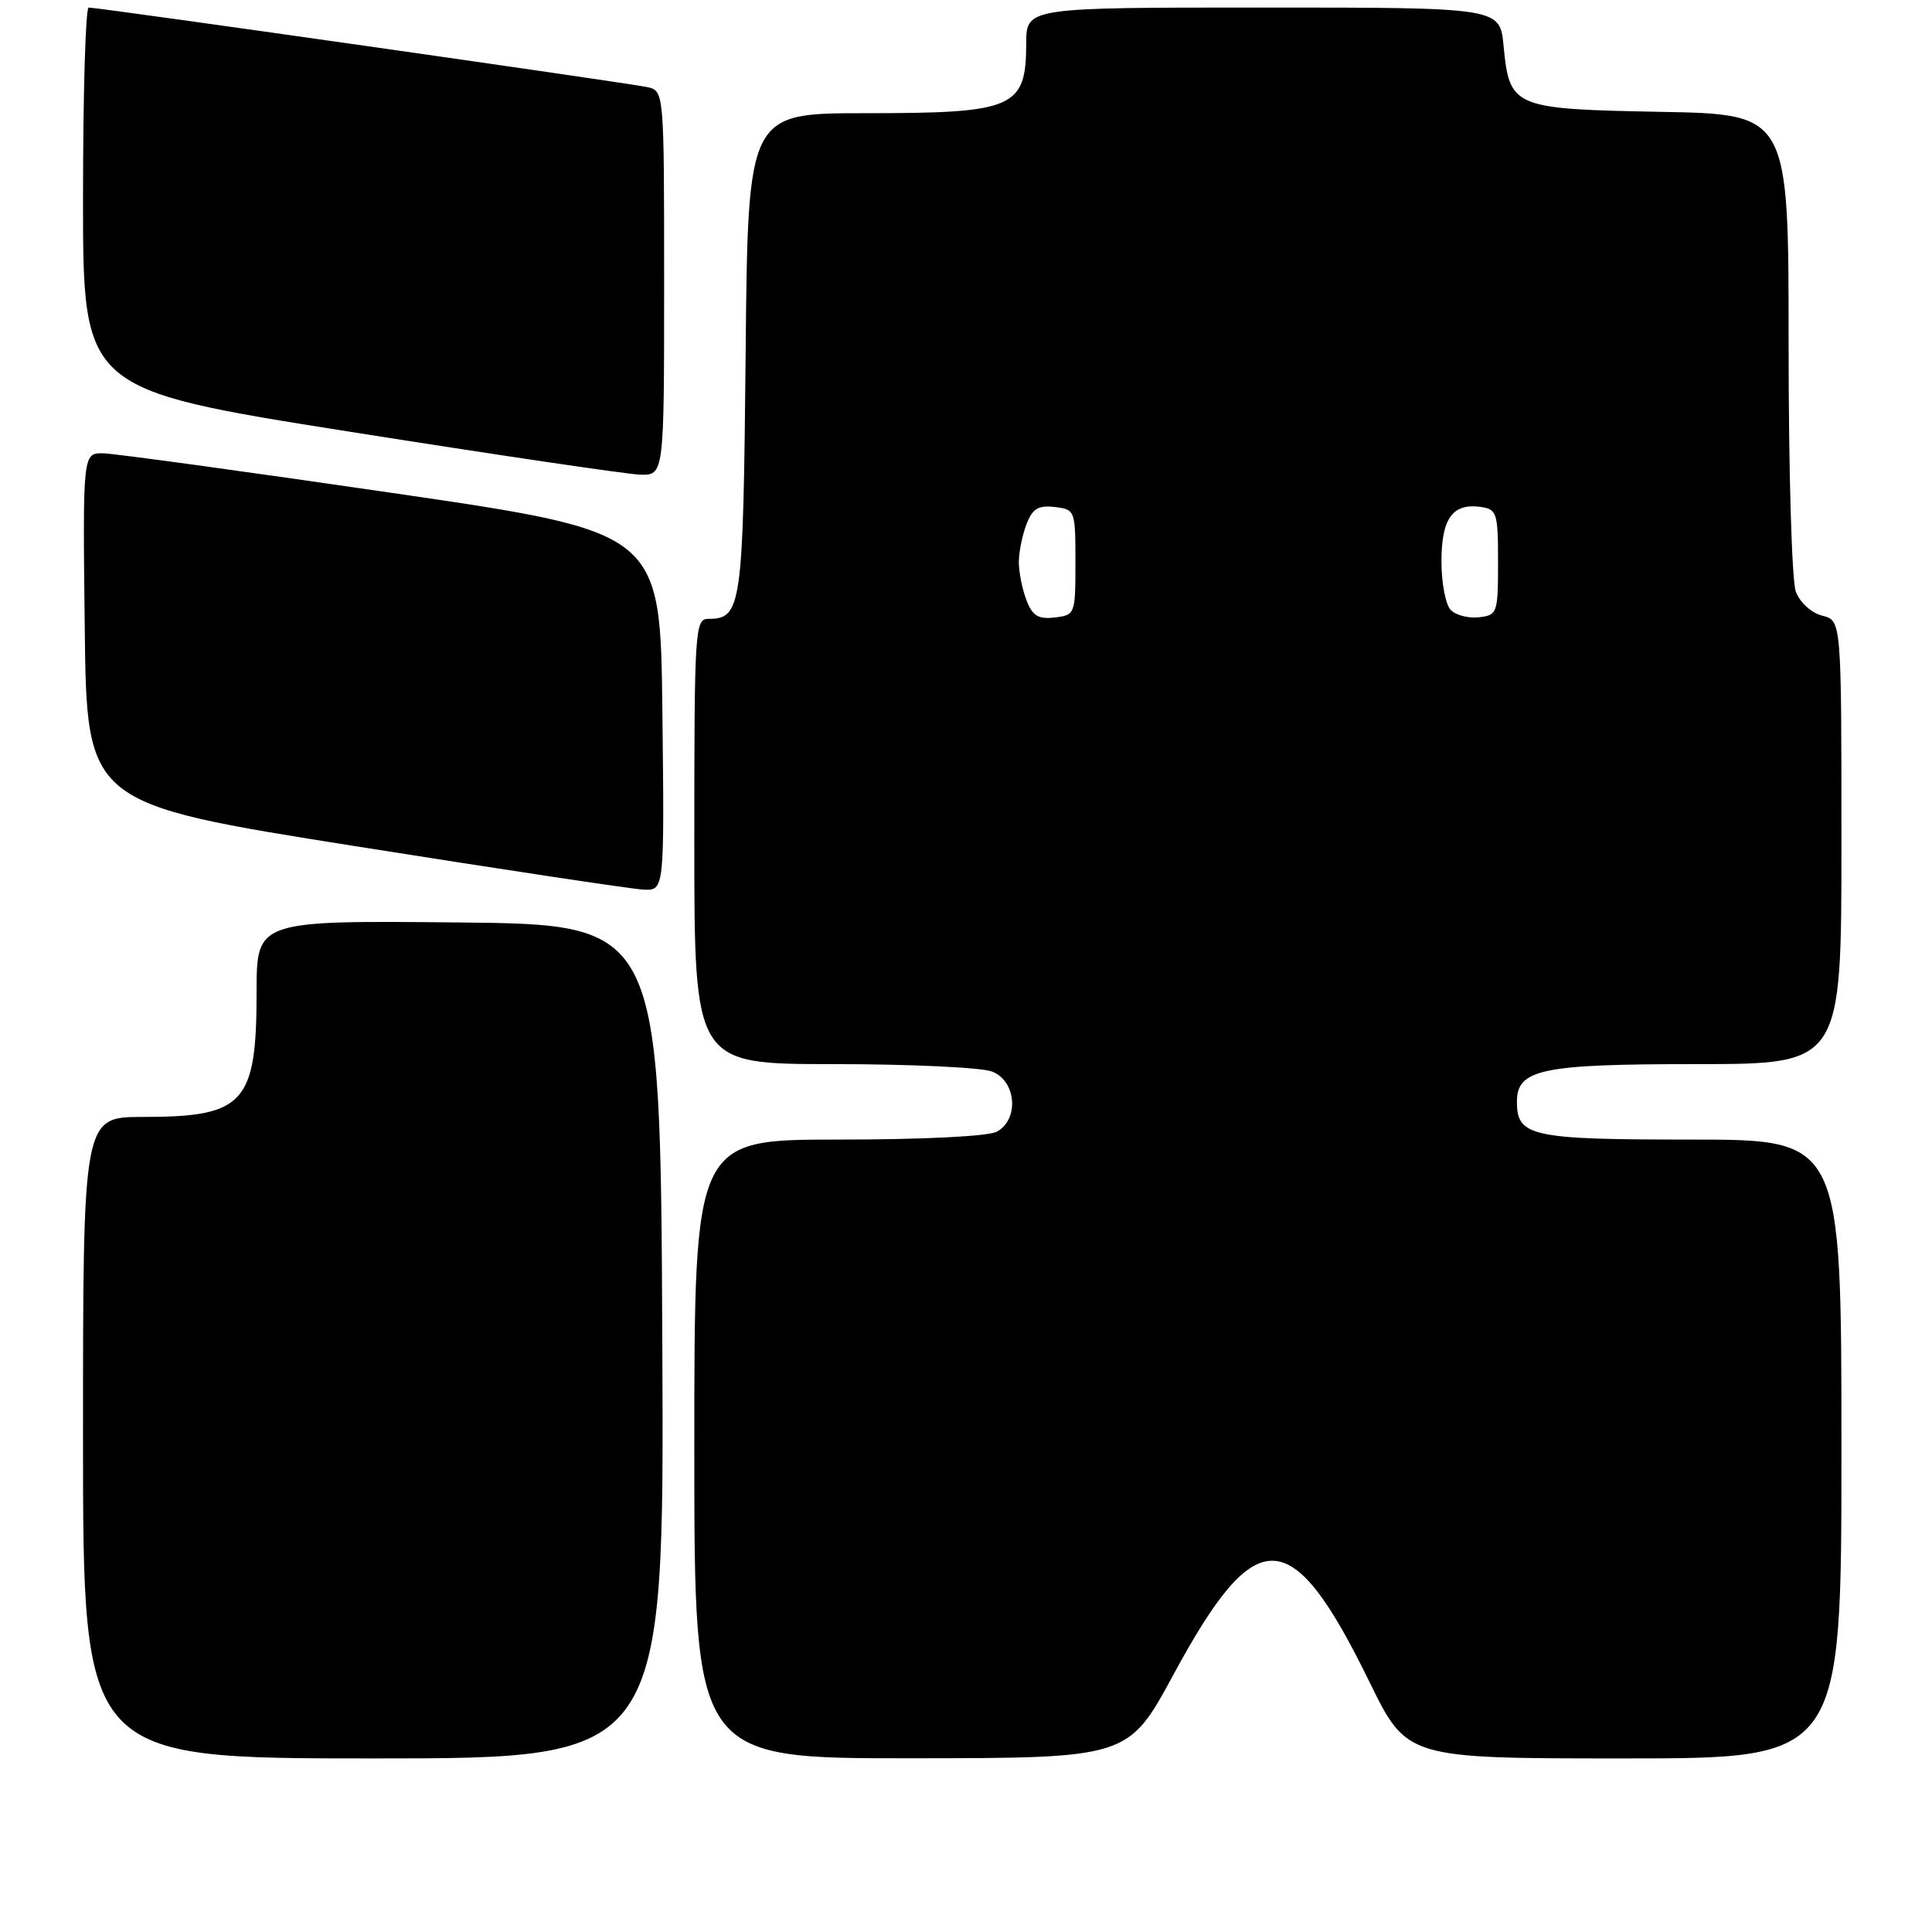 <?xml version="1.0" encoding="UTF-8" standalone="no"?>
<!DOCTYPE svg PUBLIC "-//W3C//DTD SVG 1.1//EN" "http://www.w3.org/Graphics/SVG/1.1/DTD/svg11.dtd" >
<svg xmlns="http://www.w3.org/2000/svg" xmlns:xlink="http://www.w3.org/1999/xlink" version="1.1" viewBox="0 0 256 256">
 <g >
 <path fill="currentColor"
d=" M 87.76 177.75 C 87.50 122.50 87.50 122.50 60.75 122.23 C 34.00 121.97 34.00 121.97 34.00 131.44 C 34.00 146.22 32.38 148.00 18.95 148.00 C 11.00 148.00 11.00 148.00 11.00 190.50 C 11.00 233.00 11.00 233.00 49.51 233.00 C 88.02 233.00 88.02 233.00 87.76 177.75 Z  M 155.50 221.87 C 166.51 201.54 171.11 201.71 181.46 222.86 C 186.42 233.00 186.42 233.00 215.21 233.00 C 244.00 233.00 244.00 233.00 244.00 192.00 C 244.00 151.00 244.00 151.00 224.07 151.00 C 202.89 151.00 201.00 150.59 201.00 145.99 C 201.00 141.68 204.23 141.00 224.72 141.00 C 244.00 141.00 244.00 141.00 244.00 111.61 C 244.00 82.22 244.00 82.22 241.46 81.58 C 240.02 81.22 238.51 79.85 237.96 78.41 C 237.42 76.98 237.00 62.58 237.00 45.50 C 237.00 15.13 237.00 15.13 220.03 14.82 C 200.47 14.45 200.02 14.26 199.23 6.07 C 198.75 1.00 198.75 1.00 167.37 1.00 C 136.00 1.00 136.00 1.00 135.98 5.75 C 135.96 14.33 134.41 15.00 114.62 15.00 C 99.10 15.00 99.10 15.00 98.80 46.85 C 98.48 80.41 98.26 82.00 93.88 82.00 C 92.08 82.00 92.00 83.31 92.00 111.50 C 92.00 141.00 92.00 141.00 110.43 141.00 C 120.57 141.00 130.02 141.44 131.43 141.98 C 134.68 143.21 135.08 148.35 132.07 149.96 C 130.93 150.57 122.30 151.00 111.07 151.00 C 92.00 151.00 92.00 151.00 92.00 192.00 C 92.00 233.00 92.00 233.00 120.75 232.98 C 149.50 232.96 149.50 232.96 155.50 221.87 Z  M 87.77 94.25 C 87.50 70.50 87.50 70.50 52.00 65.32 C 32.48 62.47 15.25 60.11 13.73 60.07 C 10.96 60.00 10.96 60.00 11.23 83.24 C 11.50 106.48 11.50 106.48 47.00 112.11 C 66.53 115.21 83.75 117.81 85.27 117.88 C 88.04 118.00 88.04 118.00 87.77 94.25 Z  M 88.00 37.52 C 88.00 12.04 88.00 12.04 85.75 11.54 C 83.38 11.01 13.04 0.99 11.75 1.00 C 11.34 1.00 11.00 12.39 11.00 26.31 C 11.00 51.61 11.00 51.61 46.25 57.19 C 65.64 60.26 82.96 62.82 84.75 62.89 C 88.00 63.00 88.00 63.00 88.00 37.52 Z  M 136.00 79.50 C 135.45 78.05 135.00 75.80 135.00 74.50 C 135.00 73.20 135.45 70.95 136.00 69.50 C 136.80 67.40 137.56 66.93 139.75 67.18 C 142.46 67.50 142.50 67.61 142.50 74.50 C 142.50 81.39 142.46 81.50 139.75 81.82 C 137.56 82.07 136.80 81.60 136.00 79.50 Z  M 192.24 80.84 C 191.56 80.16 191.00 77.27 191.00 74.42 C 191.00 68.70 192.47 66.65 196.19 67.17 C 198.35 67.48 198.50 67.95 198.50 74.50 C 198.50 81.23 198.40 81.51 195.99 81.79 C 194.61 81.95 192.93 81.53 192.24 80.84 Z "/>
</g>
</svg>